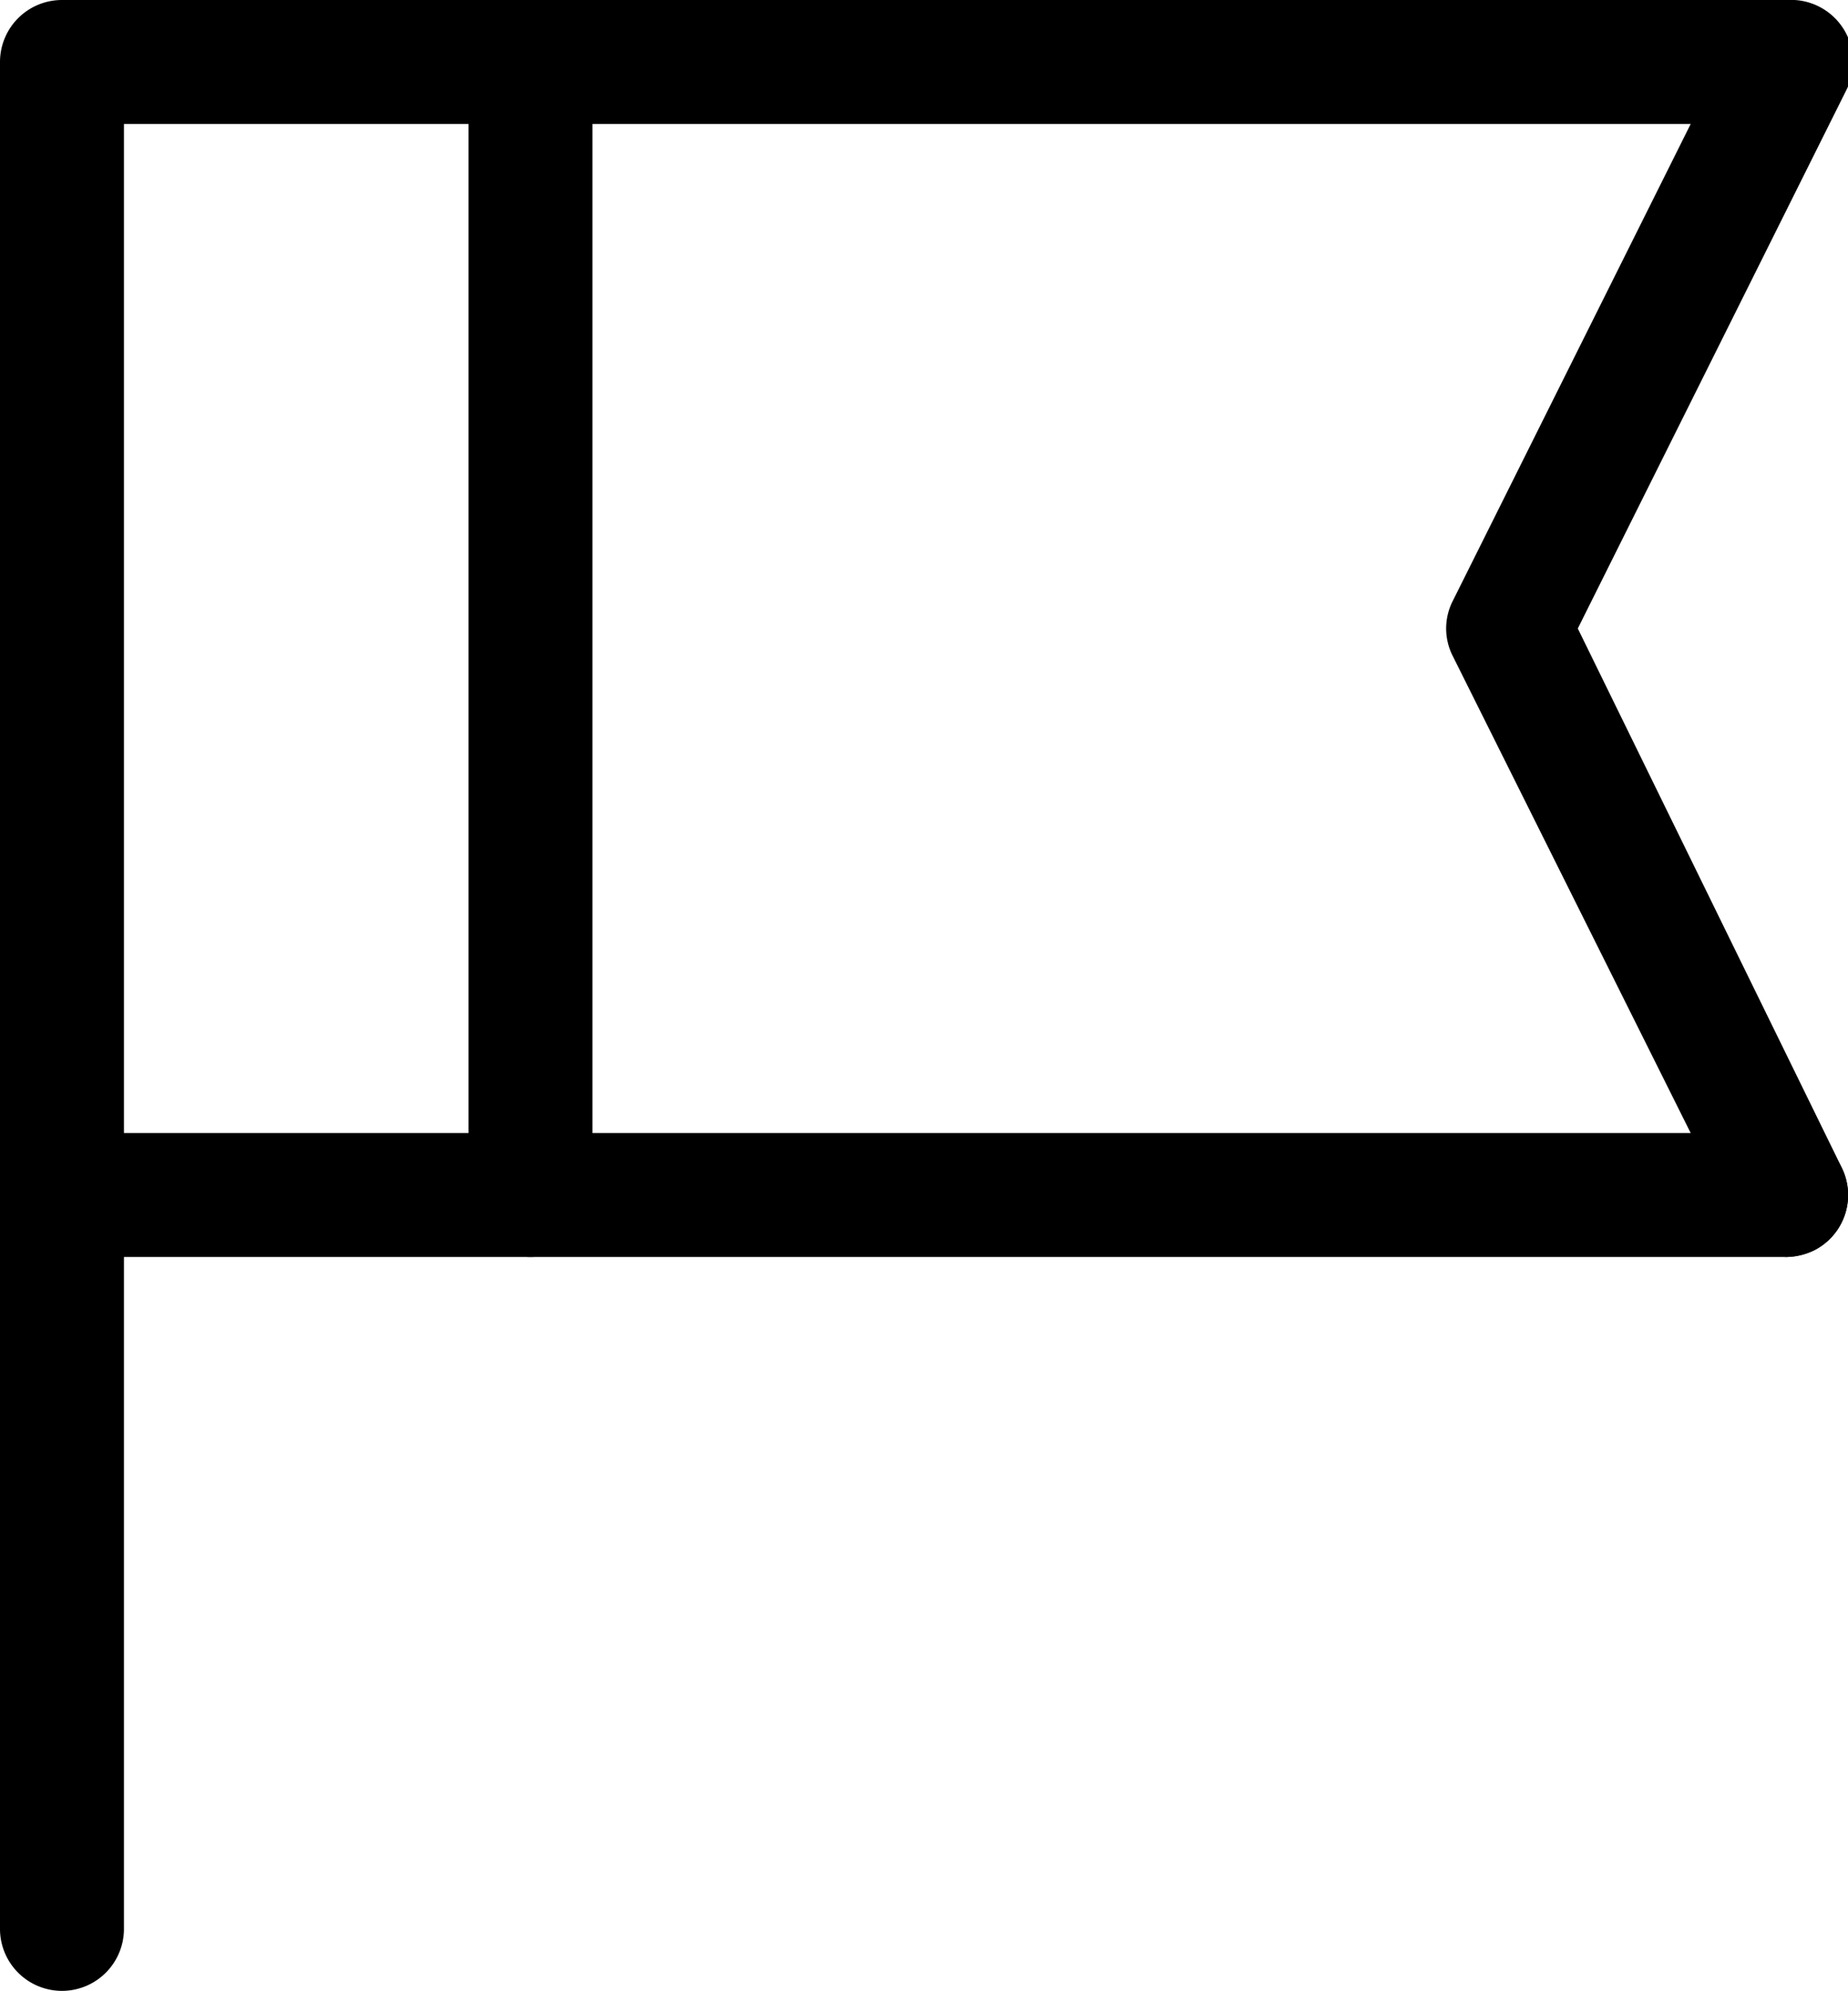 <svg xmlns="http://www.w3.org/2000/svg" viewBox="0 0 14.91 16.06"><defs><style>.cls-1{ }</style></defs><title>资源 39</title><g id="图层_2" data-name="图层 2"><g id="图层_1-2" data-name="图层 1"><path class="cls-1" d="M4.28,10.14a.5.5,0,0,1-.5-.5V.5a.5.5,0,0,1,.5-.5.5.5,0,0,1,.5.5V9.64A.5.5,0,0,1,4.28,10.14Z"/><path class="cls-1" d="M.5,16.06a.5.5,0,0,1-.5-.5V.5A.5.5,0,0,1,.5,0H14.41a.5.5,0,0,1,0,1H1V15.56A.5.5,0,0,1,.5,16.06Z"/><path class="cls-1" d="M14.41,10.14H.5a.5.5,0,0,1,0-1H14.41a.5.5,0,0,1,0,1Z"/><path class="cls-1" d="M14.41,10.14A.49.49,0,0,1,14,9.86L11.72,5.29a.49.49,0,0,1,0-.44L14,.28a.5.5,0,1,1,.9.44L12.73,5.07l2.13,4.35a.5.5,0,0,1-.23.67A.59.59,0,0,1,14.41,10.14Z"/></g></g></svg>